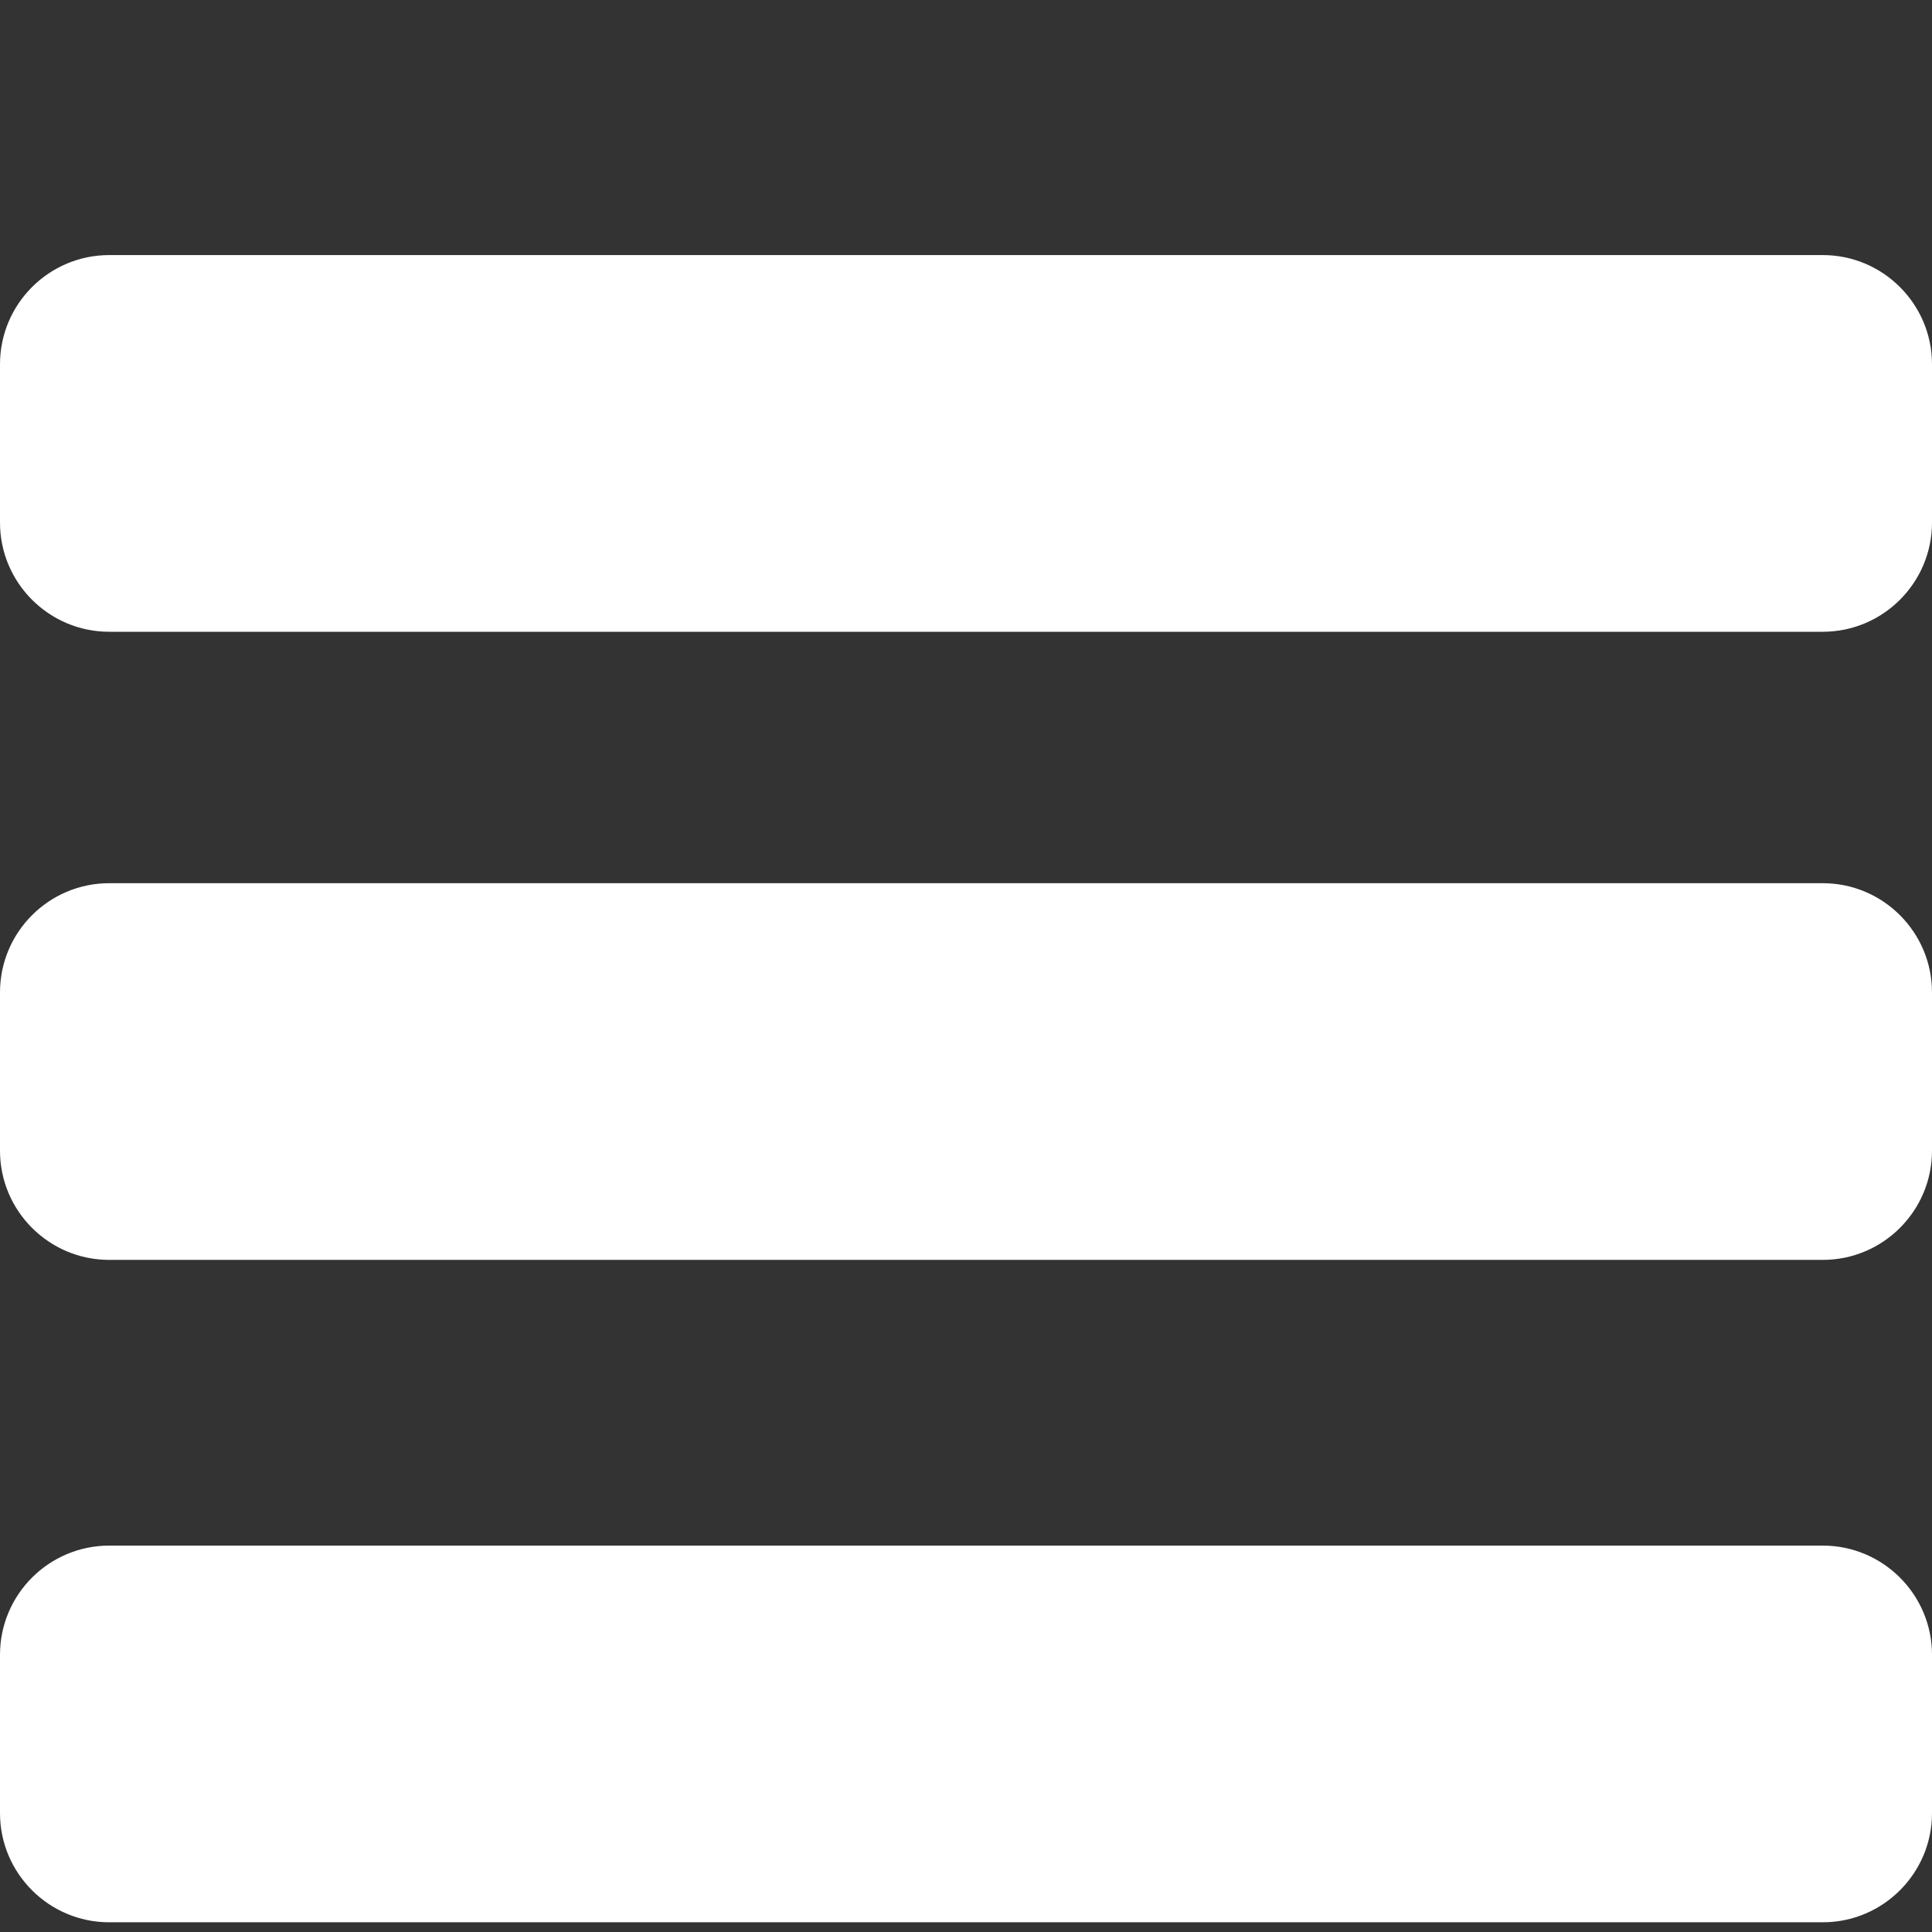 <svg width="35" height="35" viewBox="0 0 35 35" fill="none" xmlns="http://www.w3.org/2000/svg">
<rect x="0" y="0" width="35" height="35" fill="#333333" stroke="none"/>
<path d="M33.022 4.621H1.978C0.887 4.621 0 5.508 0 6.599V9.467C0 10.557 0.887 11.445 1.978 11.445H33.022C34.112 11.445 35 10.557 35 9.467V6.599C35 5.508 34.112 4.621 33.022 4.621Z" fill="white"/>
<path d="M33.022 16H1.978C0.887 16 0 16.887 0 17.978V20.846C0 21.937 0.887 22.824 1.978 22.824H33.022C34.112 22.824 35 21.937 35 20.846V17.978C35 16.887 34.112 16 33.022 16Z" fill="white"/>
<path d="M33.022 28H1.978C0.887 28 0 28.887 0 29.978V32.846C0 33.937 0.887 34.824 1.978 34.824H33.022C34.112 34.824 35 33.937 35 32.846V29.978C35 28.887 34.112 28 33.022 28Z" fill="white"/>
</svg>

